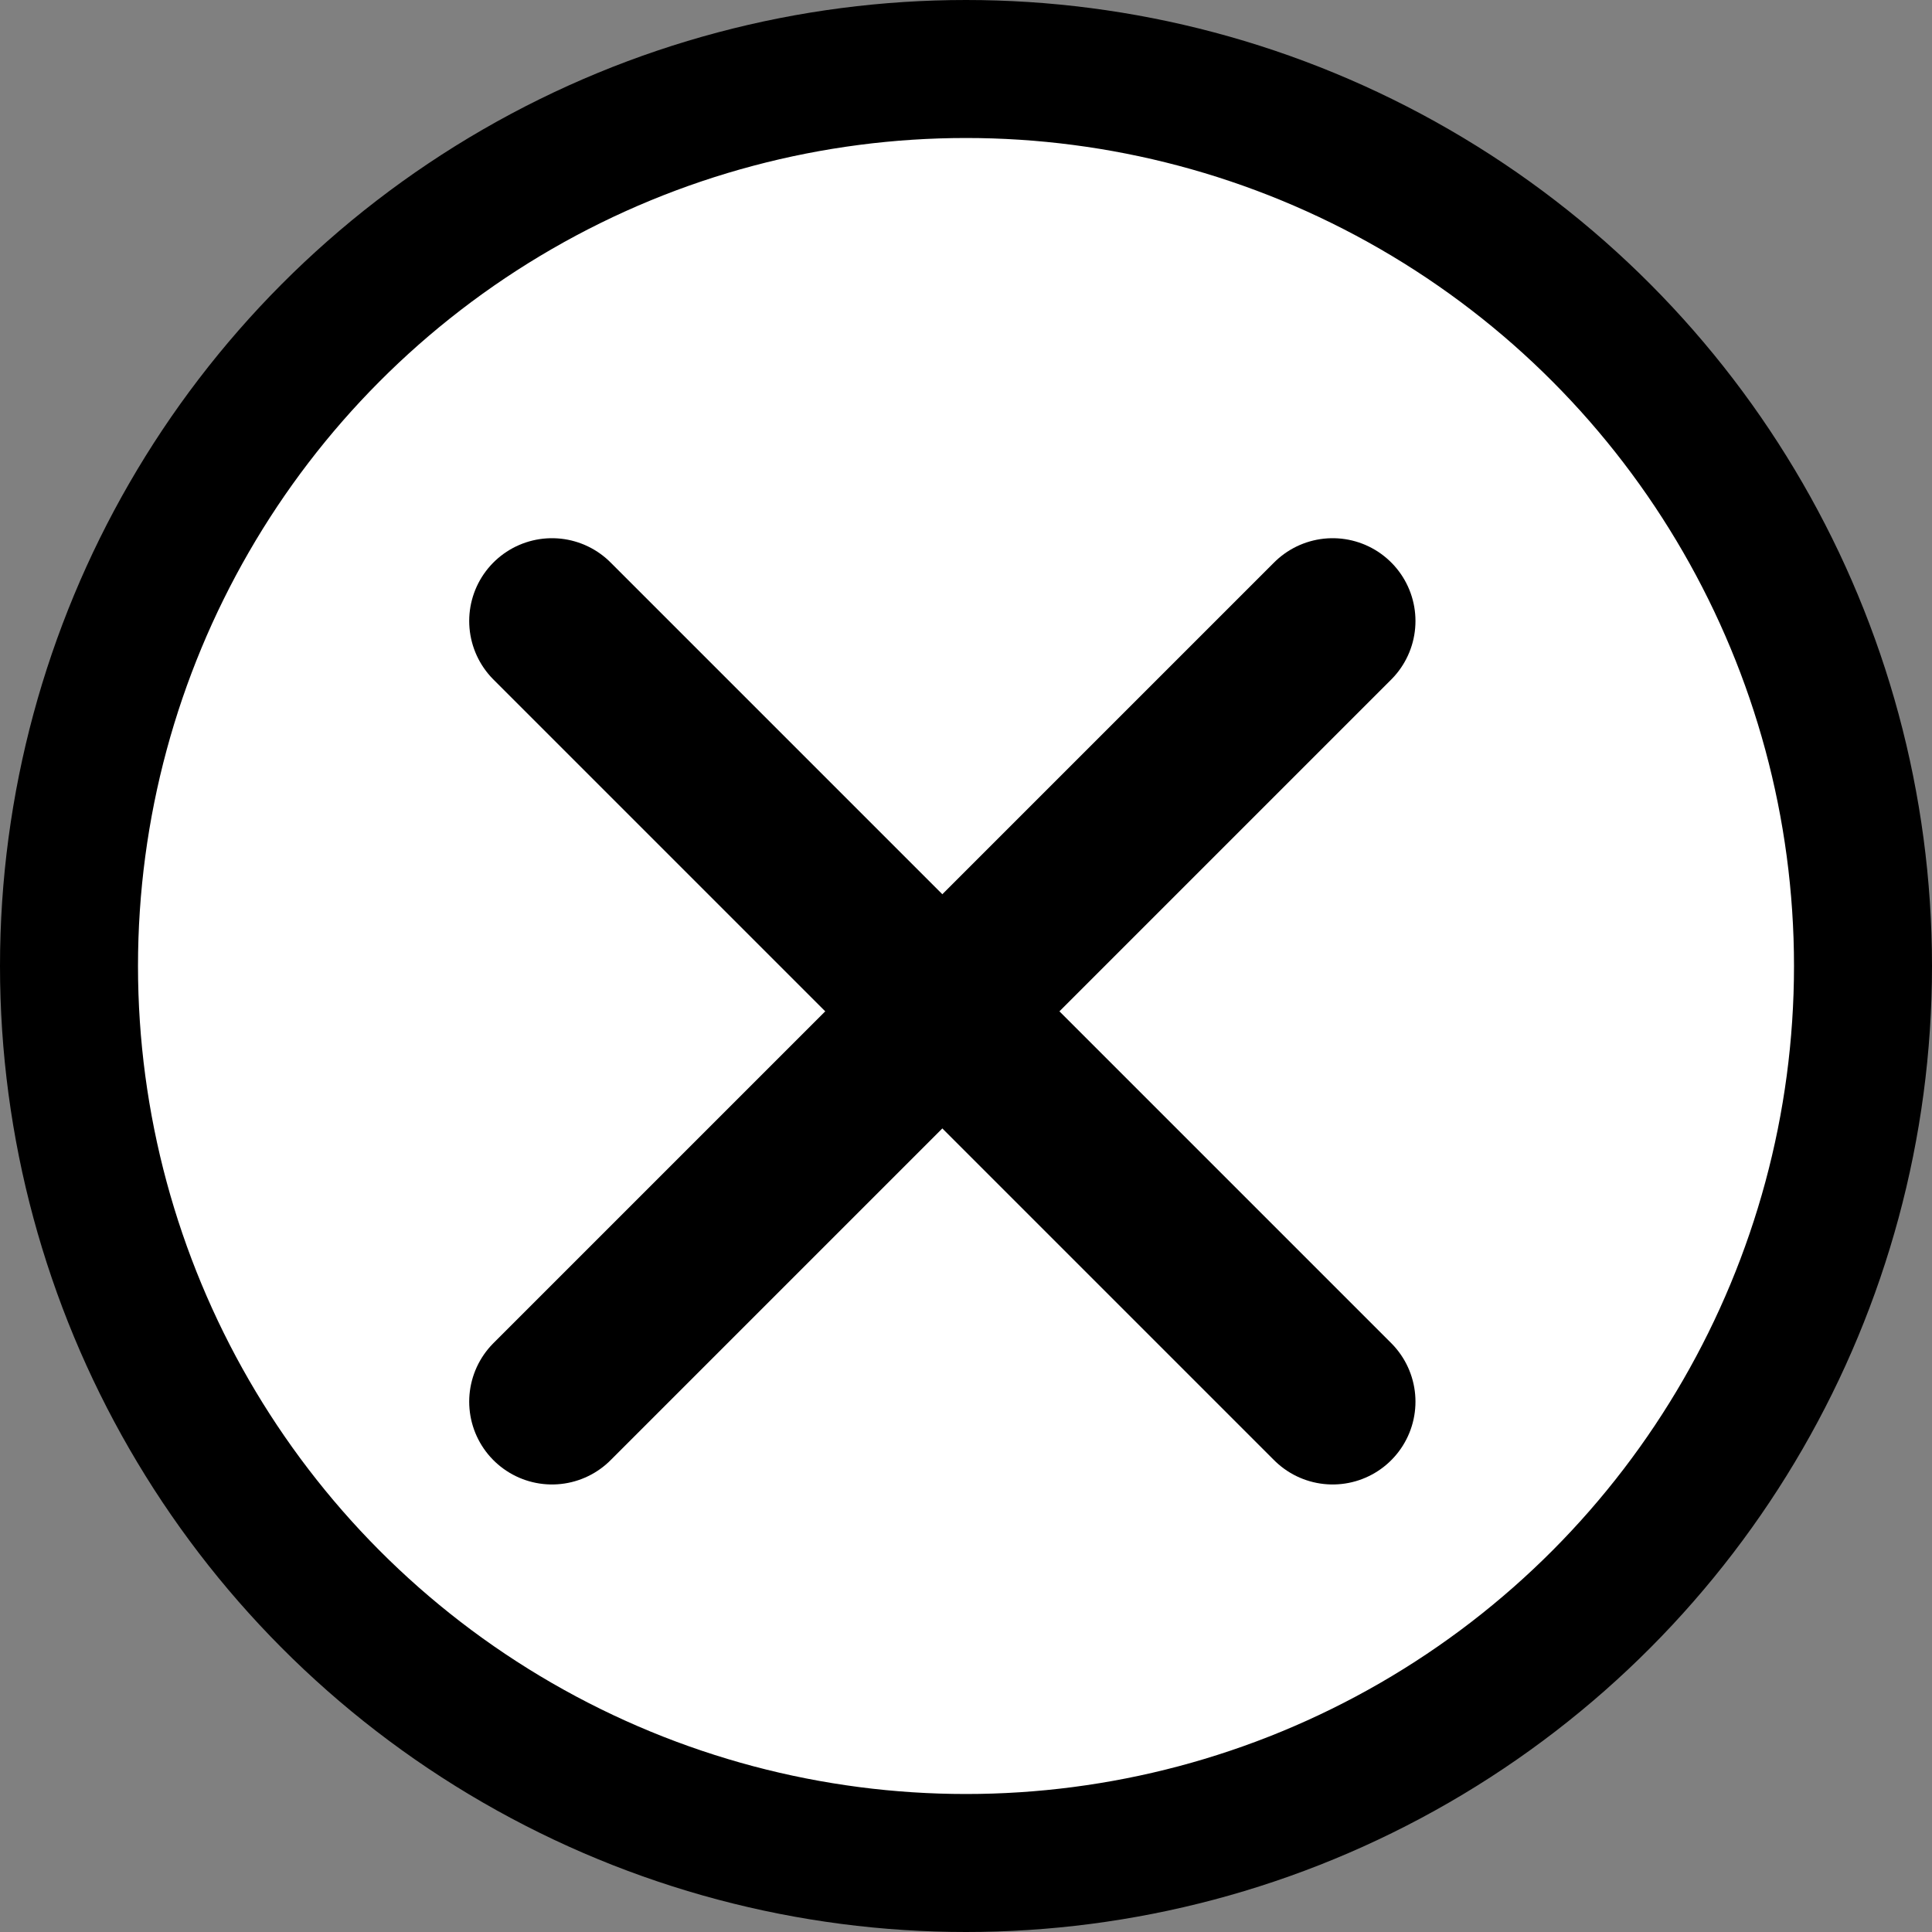 <svg width="28" height="28" viewBox="0 0 28 28" fill="none" xmlns="http://www.w3.org/2000/svg">
<rect x="0" y="0" width="28" height="28" fill="#808080" stroke="none"/>
<circle cx="14" cy="14" r="13" fill="white" stroke="black" stroke-width="2"/>
<path d="M8 20.314L19.314 9" stroke="black" stroke-width="2.4" stroke-linecap="round"/>
<path d="M19.314 20.314L8 9" stroke="black" stroke-width="2.4" stroke-linecap="round"/>
</svg>

